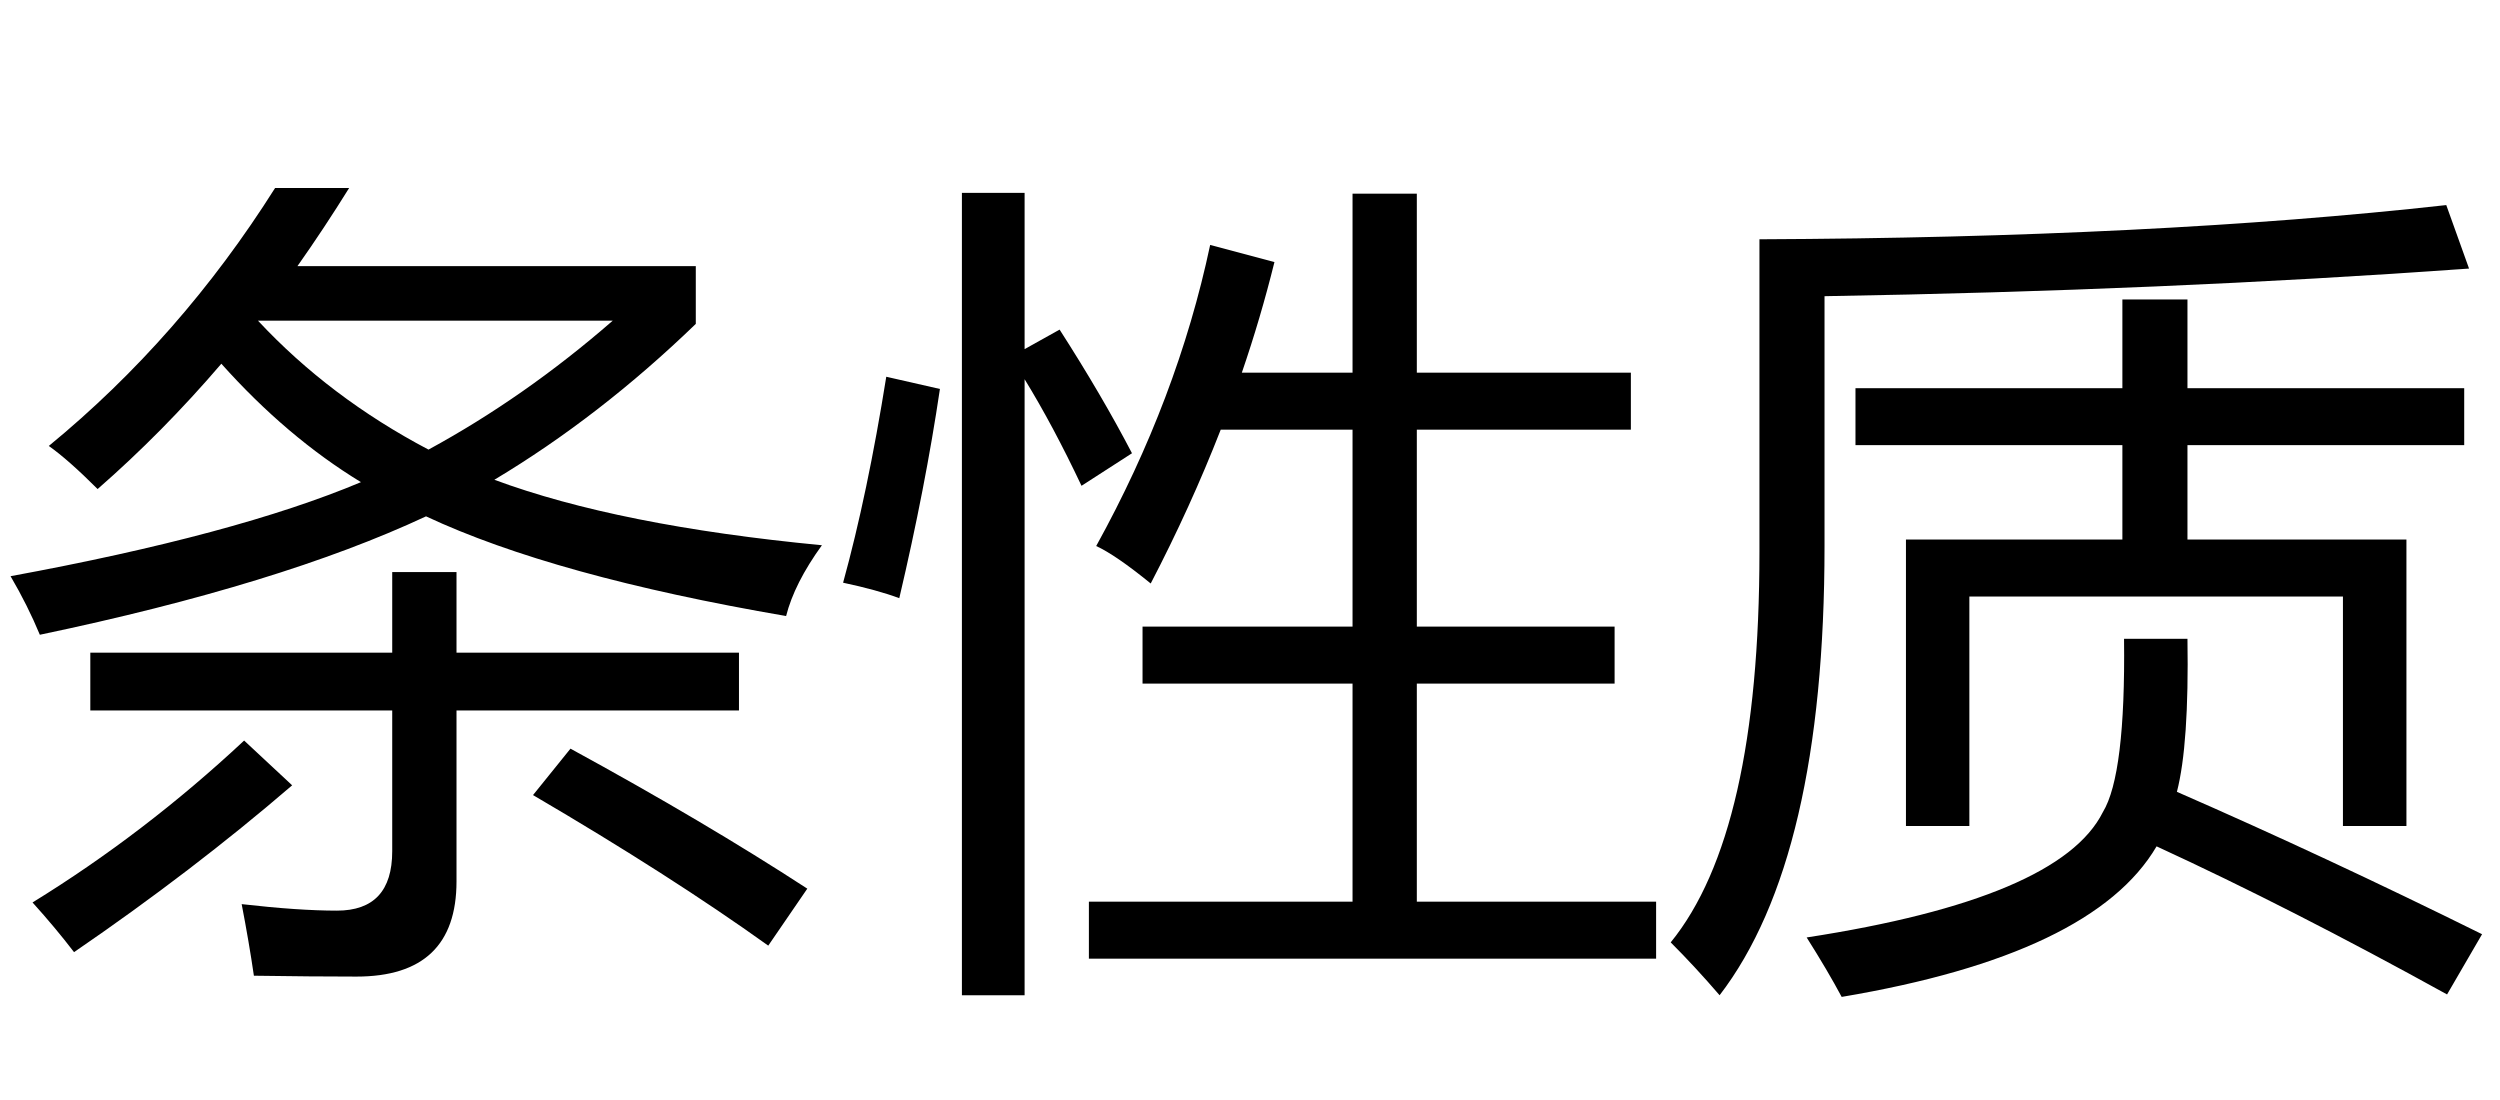 <?xml version='1.0' encoding='UTF-8'?>
<!-- This file was generated by dvisvgm 2.8.2 -->
<svg version='1.1' xmlns='http://www.w3.org/2000/svg' xmlns:xlink='http://www.w3.org/1999/xlink' width='31.5pt' height='13.858pt' viewBox='-72 -74.369 31.5 13.858'>
<defs>
<path id='g0-1733' d='M3.22 .251H6.542V-2.497H3.896V-3.215H6.542V-5.696H4.881Q4.501-4.722 3.999-3.758Q3.558-4.117 3.312-4.23Q4.337-6.086 4.748-8.024L5.558-7.808Q5.383-7.101 5.147-6.414H6.542V-8.67H7.352V-6.414H10.049V-5.696H7.352V-3.215H9.844V-2.497H7.352V.251H10.367V.969H3.22V.251ZM1.62-8.68H2.41V-6.711L2.851-6.957Q3.384-6.127 3.763-5.399L3.127-4.989Q2.769-5.747 2.41-6.332V1.43H1.62V-8.68ZM.667-6.363L1.343-6.209Q1.159-4.968 .831-3.573Q.554-3.676 .123-3.768Q.431-4.886 .667-6.363Z'/>
<path id='g0-2010' d='M.615-5.491Q2.276-6.855 3.466-8.741H4.399Q4.081-8.229 3.748-7.757H8.767V-7.029Q7.557-5.86 6.229-5.065Q7.788-4.486 10.356-4.24Q10.008-3.758 9.905-3.348Q6.978-3.85 5.368-4.604Q3.538-3.748 .502-3.112Q.349-3.481 .133-3.85Q2.974-4.373 4.548-5.035Q3.614-5.604 2.789-6.527Q2.051-5.665 1.23-4.948Q.861-5.317 .615-5.491ZM1.138-2.886H4.942V-3.902H5.752V-2.886H9.311V-2.158H5.752V-.005Q5.752 1.195 4.491 1.195Q3.937 1.195 3.199 1.184Q3.138 .764 3.045 .282Q3.763 .364 4.245 .364Q4.942 .364 4.942-.385V-2.158H1.138V-2.886ZM7.721-7.07H3.25Q4.153-6.101 5.399-5.445Q6.614-6.106 7.721-7.07ZM6.716-1.092L7.188-1.677Q8.88-.754 10.172 .087L9.68 .805Q8.449-.077 6.716-1.092ZM3.076-1.779L3.681-1.215Q2.43-.138 .933 .887Q.697 .579 .41 .261Q1.825-.61 3.076-1.779Z'/>
<path id='g0-2757' d='M3.015-4.312H5.742V-5.501H2.379V-6.219H5.742V-7.337H6.562V-6.219H10.049V-5.501H6.562V-4.312H9.321V-.702H8.521V-3.594H3.814V-.702H3.015V-4.312ZM1.169-8.095Q6.142-8.116 9.823-8.526L10.11-7.726Q6.255-7.449 1.989-7.378V-4.23Q1.989-.292 .667 1.43Q.359 1.072 .051 .764Q1.169-.61 1.169-4.158V-8.095ZM6.562-3.061Q6.583-1.728 6.429-1.133Q8.306-.313 10.274 .661L9.833 1.42Q7.865 .333 6.173-.446Q5.373 .918 2.205 1.451Q2.03 1.123 1.764 .702Q4.953 .21 5.496-.877Q5.783-1.348 5.763-3.061H6.562Z'/>
</defs>
<g id='page1'>
<use x='-72' y='-63.259' xlink:href='#g0-2010'/>
<use x='-61.5' y='-63.259' xlink:href='#g0-1733'/>
<use x='-51' y='-63.259' xlink:href='#g0-2757'/>
</g>
</svg>